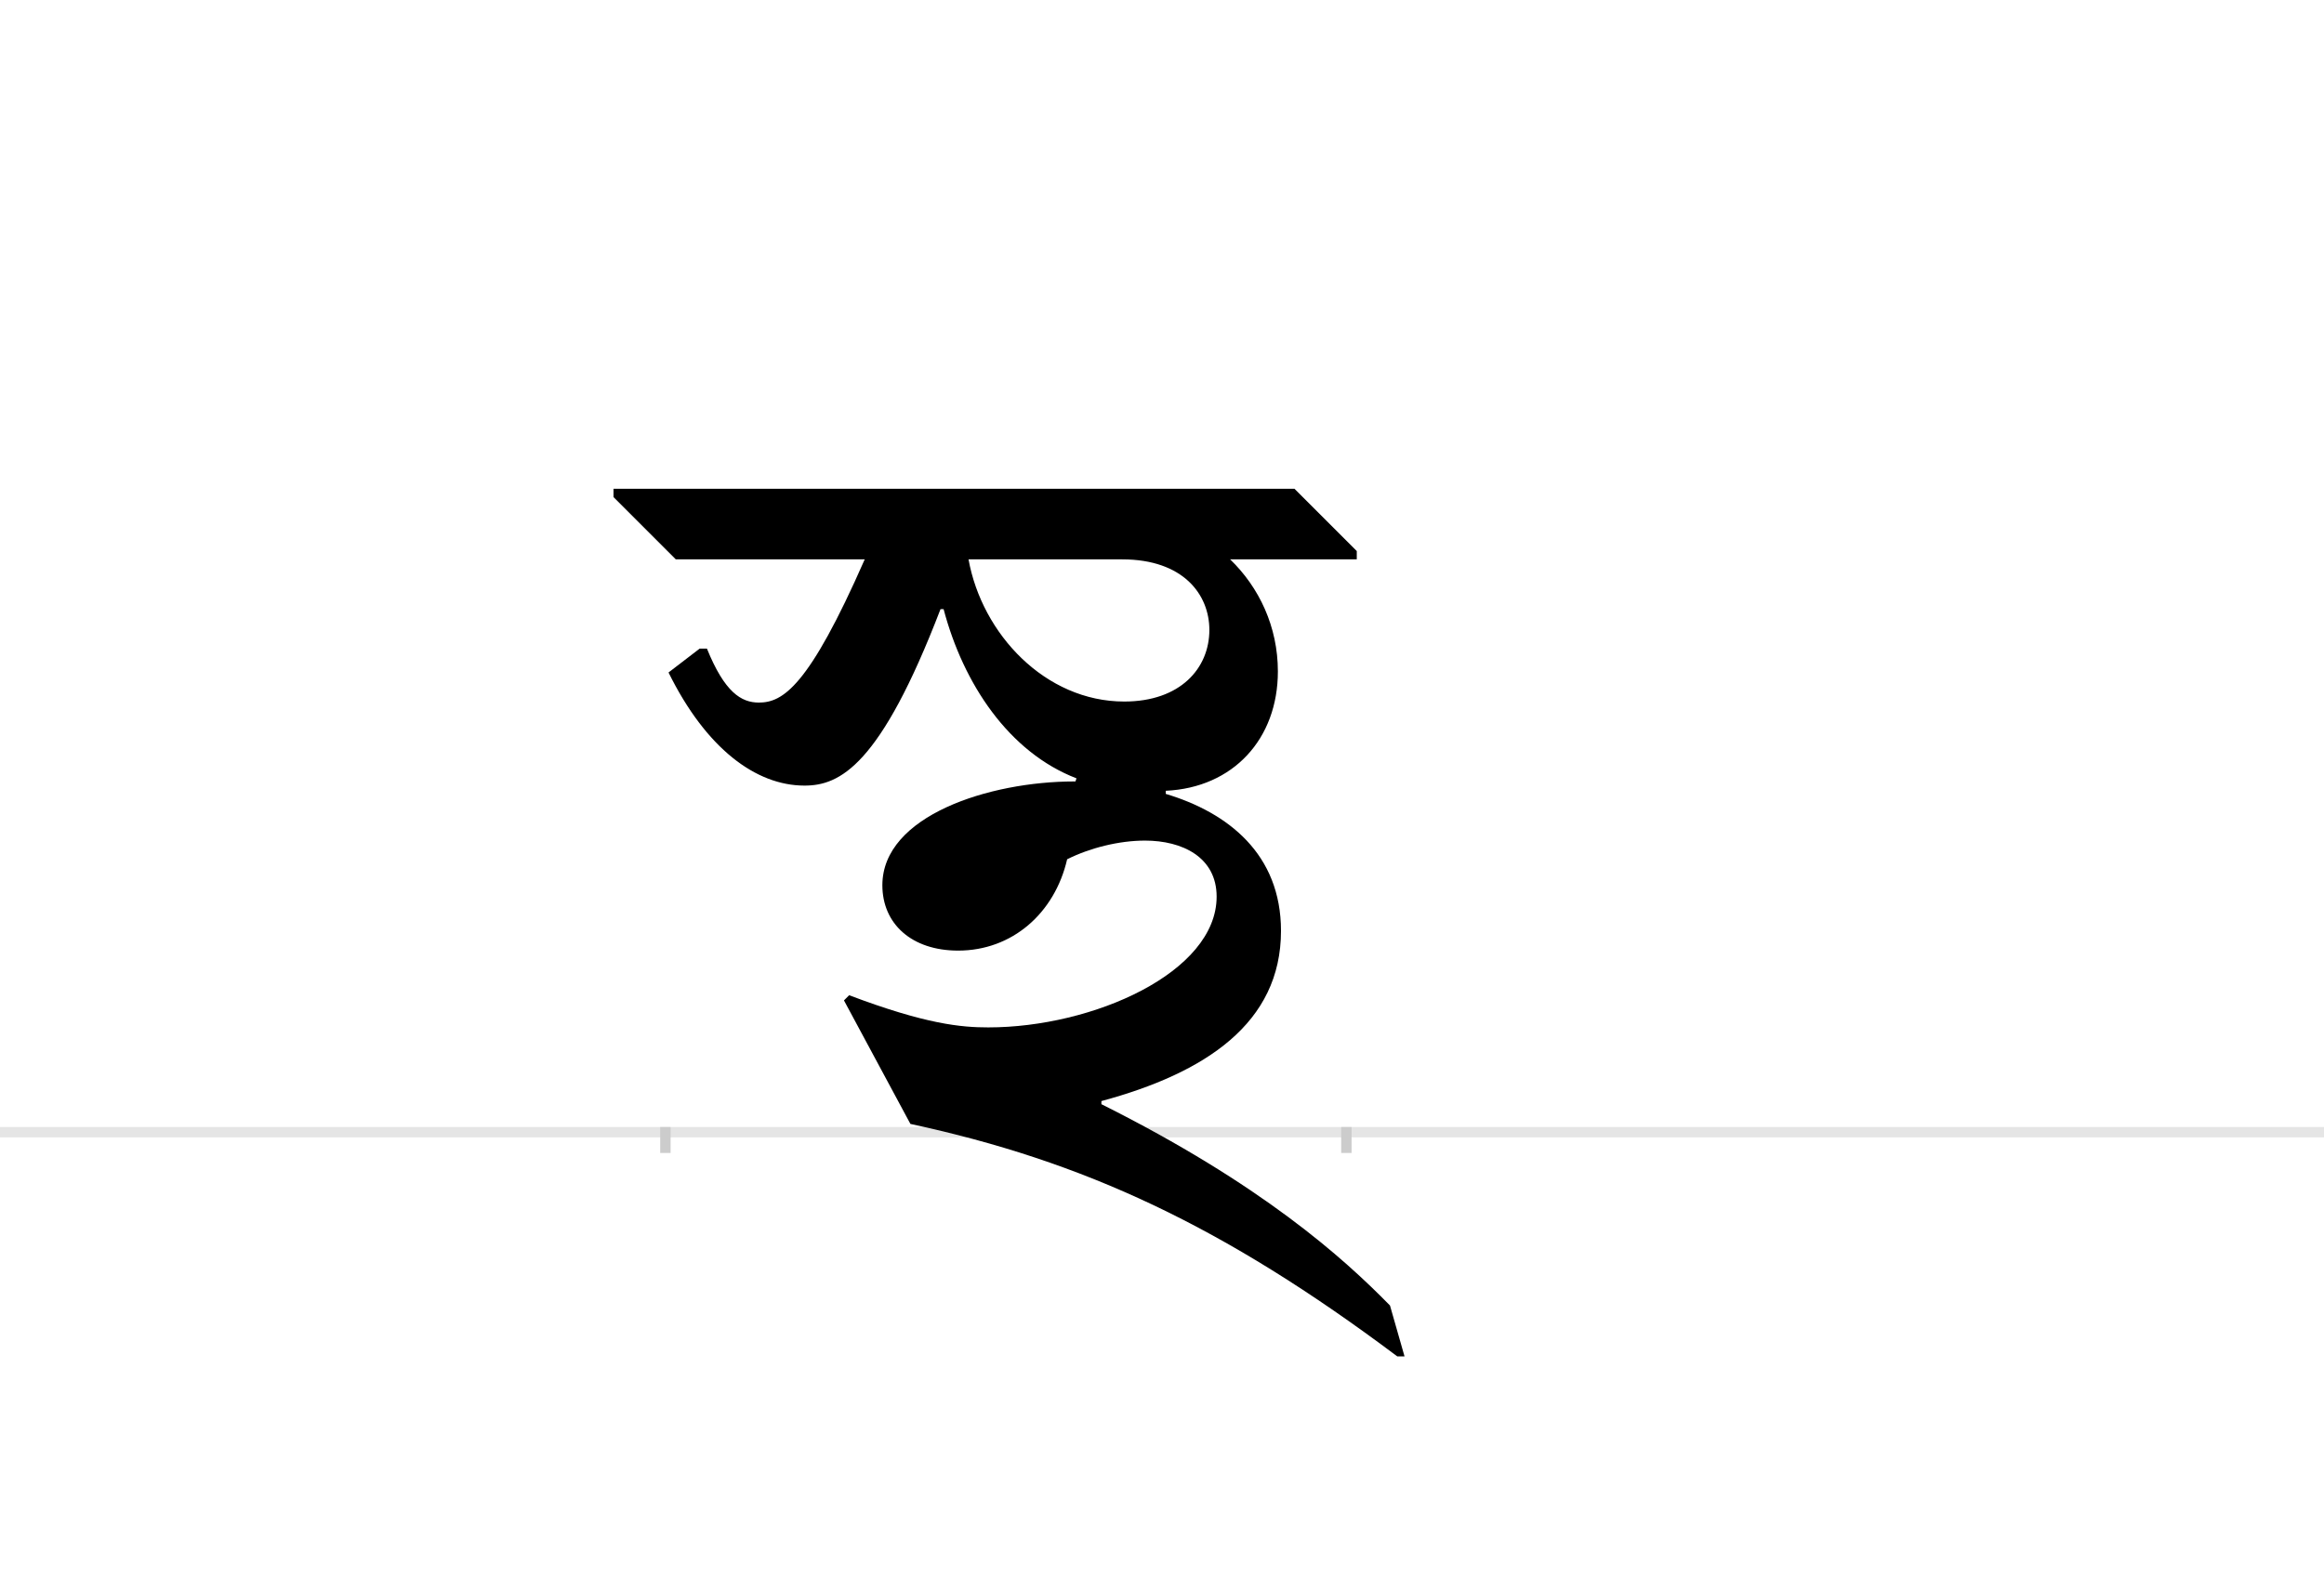 <?xml version="1.0" encoding="UTF-8"?>
<svg height="1521" version="1.1" width="2238.75" xmlns="http://www.w3.org/2000/svg" xmlns:xlink="http://www.w3.org/1999/xlink">
 <rect width="100%" height="100%" fill="#808080" stroke="none"/>
 <path d="M0,0 l2238.75,0 l0,1521 l-2238.75,0 Z M0,0" fill="rgb(255,255,255)" transform="matrix(1,0,0,-1,0,1521)"/>
 <path d="M0,0 l2238.75,0" fill="none" stroke="rgb(229,229,229)" stroke-width="10" transform="matrix(1,0,0,-1,0,1091)"/>
 <path d="M0,5 l0,-25" fill="none" stroke="rgb(204,204,204)" stroke-width="10" transform="matrix(1,0,0,-1,641,1091)"/>
 <path d="M0,5 l0,-25" fill="none" stroke="rgb(204,204,204)" stroke-width="10" transform="matrix(1,0,0,-1,1297,1091)"/>
 <path d="M268,504 c19,-72,63,-138,128,-163 l-1,-3 l-1,0 c-82,0,-185,-33,-185,-100 c0,-37,28,-63,73,-63 c52,0,93,36,105,88 c22,11,50,18,75,18 c36,0,69,-16,69,-54 c0,-73,-119,-126,-220,-126 c-26,0,-60,3,-134,31 l-5,-5 l64,-119 c167,-36,301,-98,469,-224 l7,0 l-14,49 c-45,46,-124,117,-278,194 l0,3 c100,27,173,75,173,164 c0,74,-51,114,-111,132 l0,3 c65,3,108,50,108,115 c0,43,-18,81,-46,108 l122,0 l0,8 l-60,60 l-656,0 l0,-8 l60,-60 l182,0 c-54,-123,-79,-138,-102,-138 c-17,0,-33,10,-50,52 l-7,0 l-30,-23 c36,-73,84,-109,131,-109 c34,0,73,19,131,170 Z M440,552 c59,0,84,-34,84,-68 c0,-37,-28,-69,-82,-69 c-76,0,-137,65,-150,137 Z M440,552" fill="rgb(0,0,0)" transform="matrix(1,0,0,-1,641,1091)"/>
</svg>